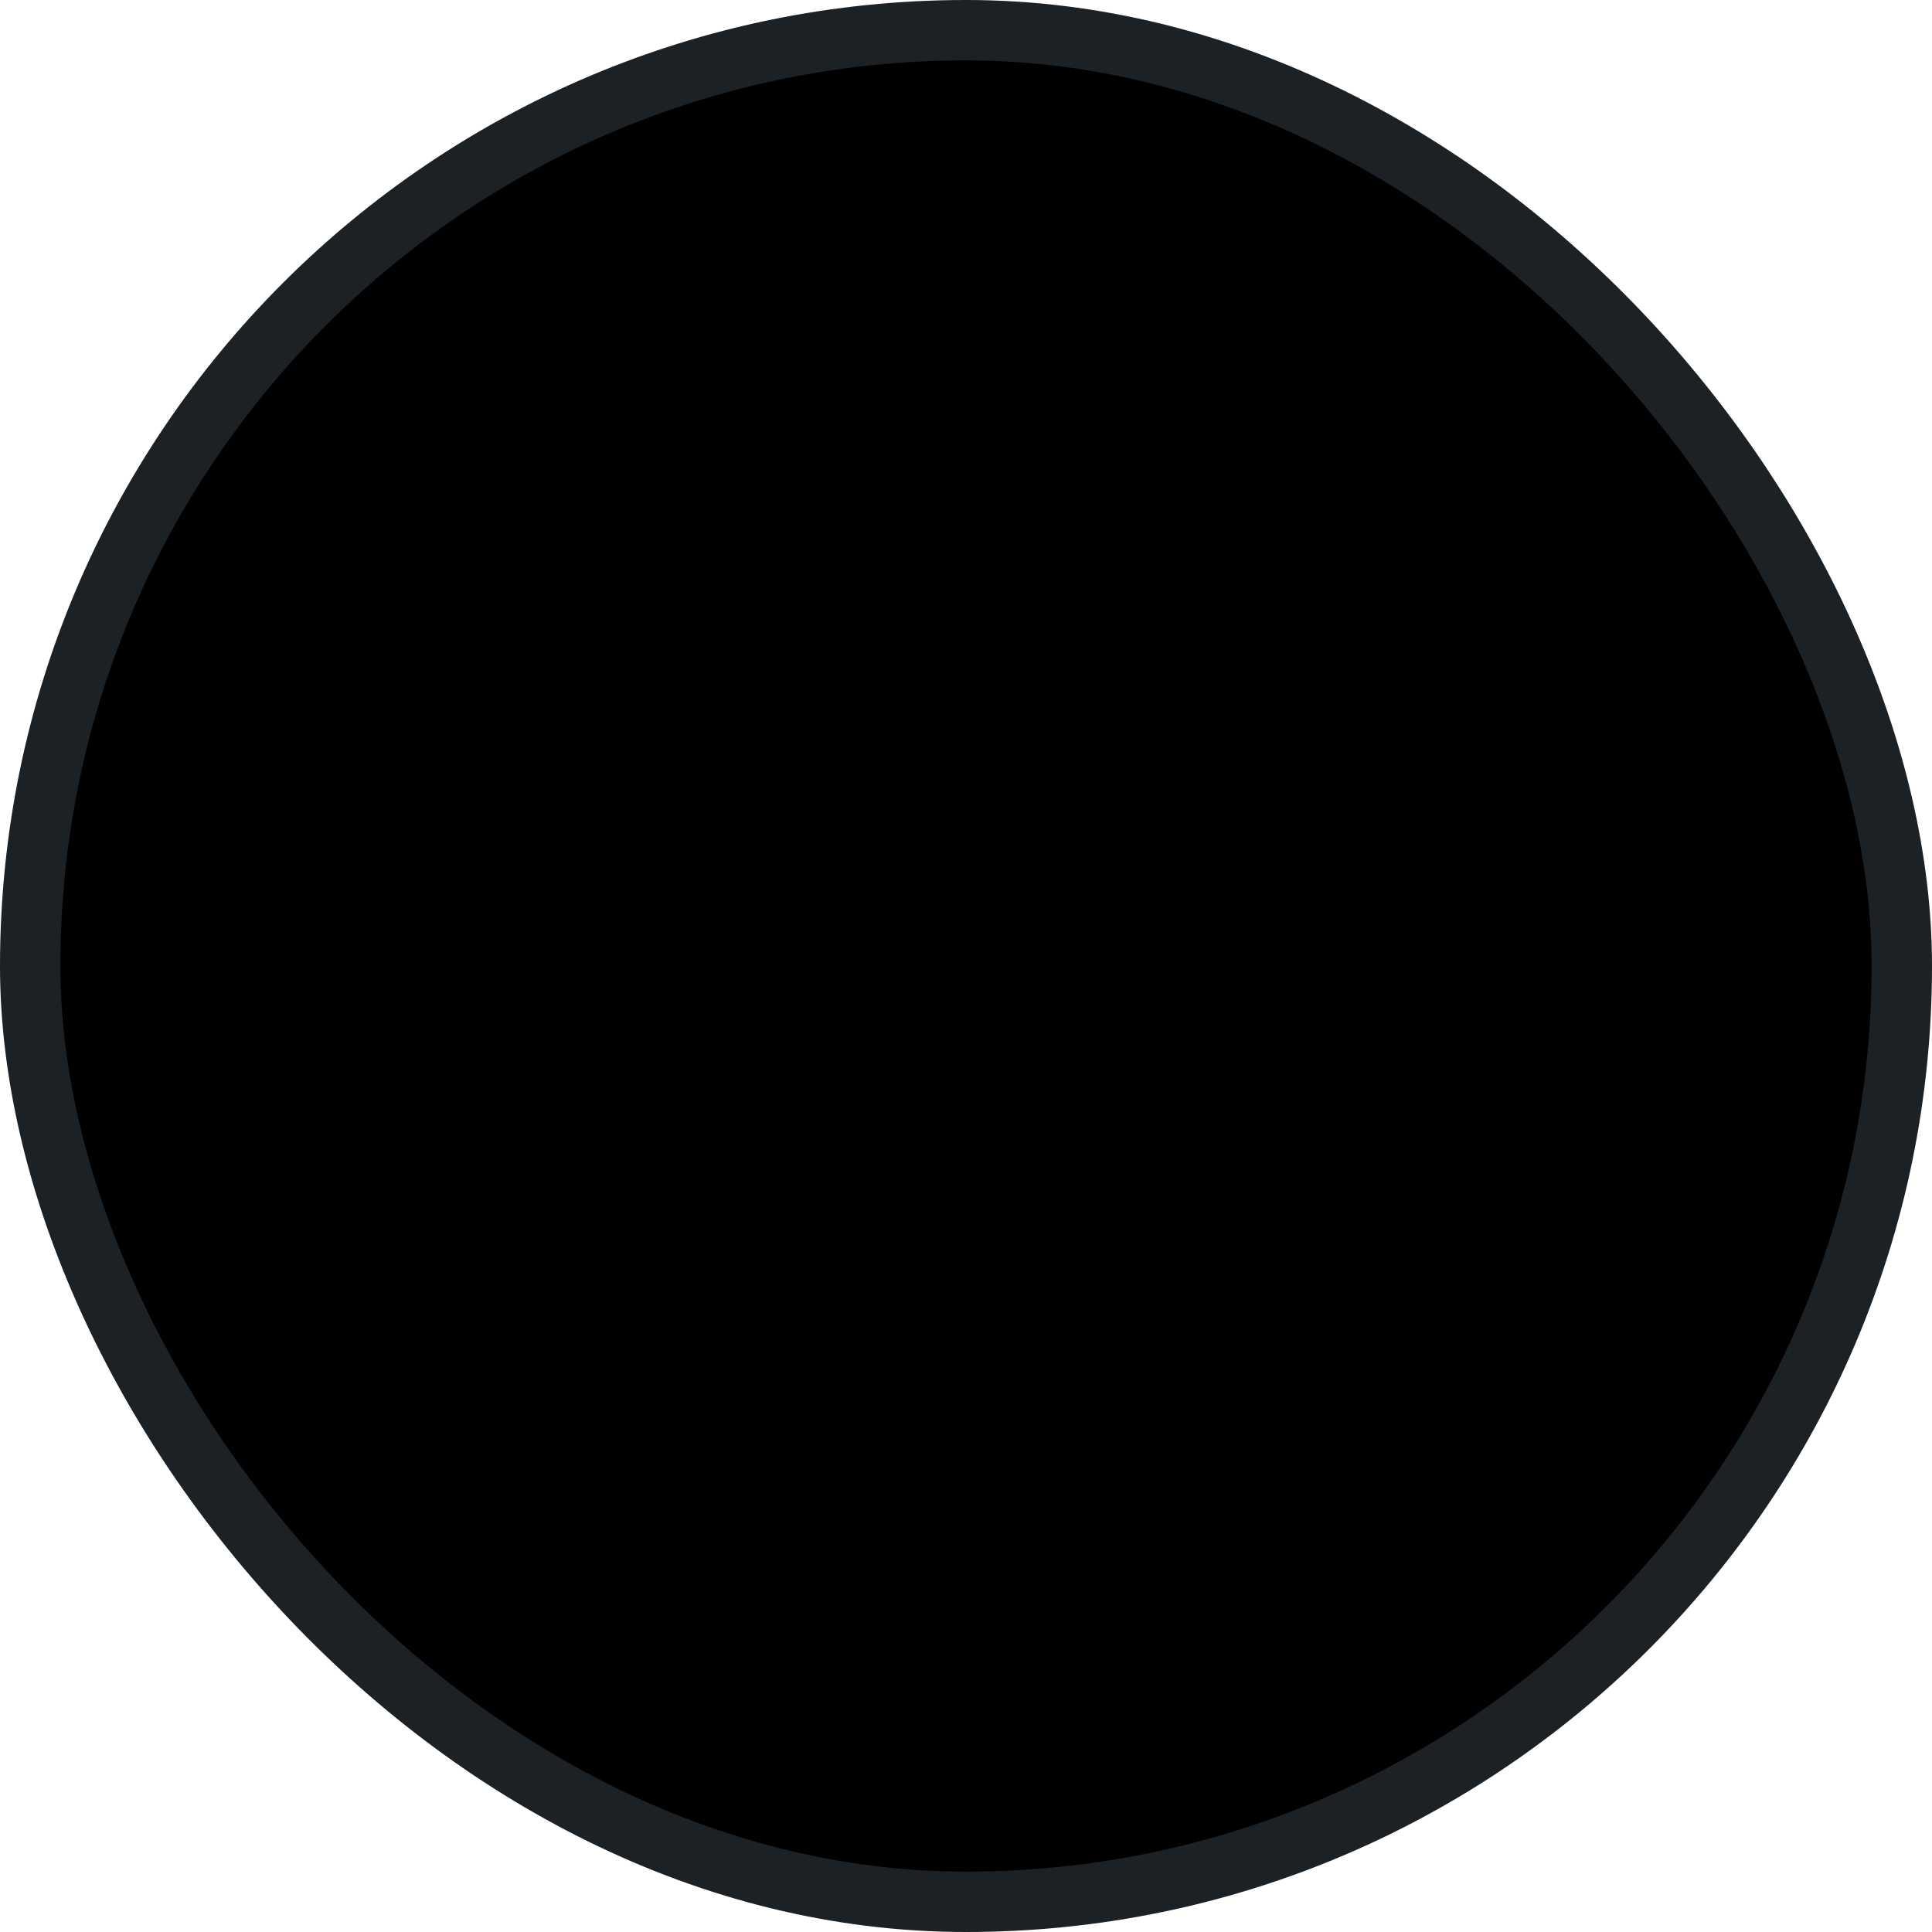 <svg width="32" height="32" viewBox="0 0 32 32" fill="currentColor" xmlns="http://www.w3.org/2000/svg">
<path d="M14.125 13.5H12.25V16H14.125V23.5H17.25V16H19.5L19.75 13.5H17.25V12.438C17.25 11.875 17.375 11.625 17.938 11.625H19.75V8.5H17.375C15.125 8.5 14.125 9.5 14.125 11.375V13.5Z" fill="currentColor"/>
<rect x="0.5" y="0.5" width="31" height="31" rx="15.5" stroke="#1C2126"/>
</svg>
